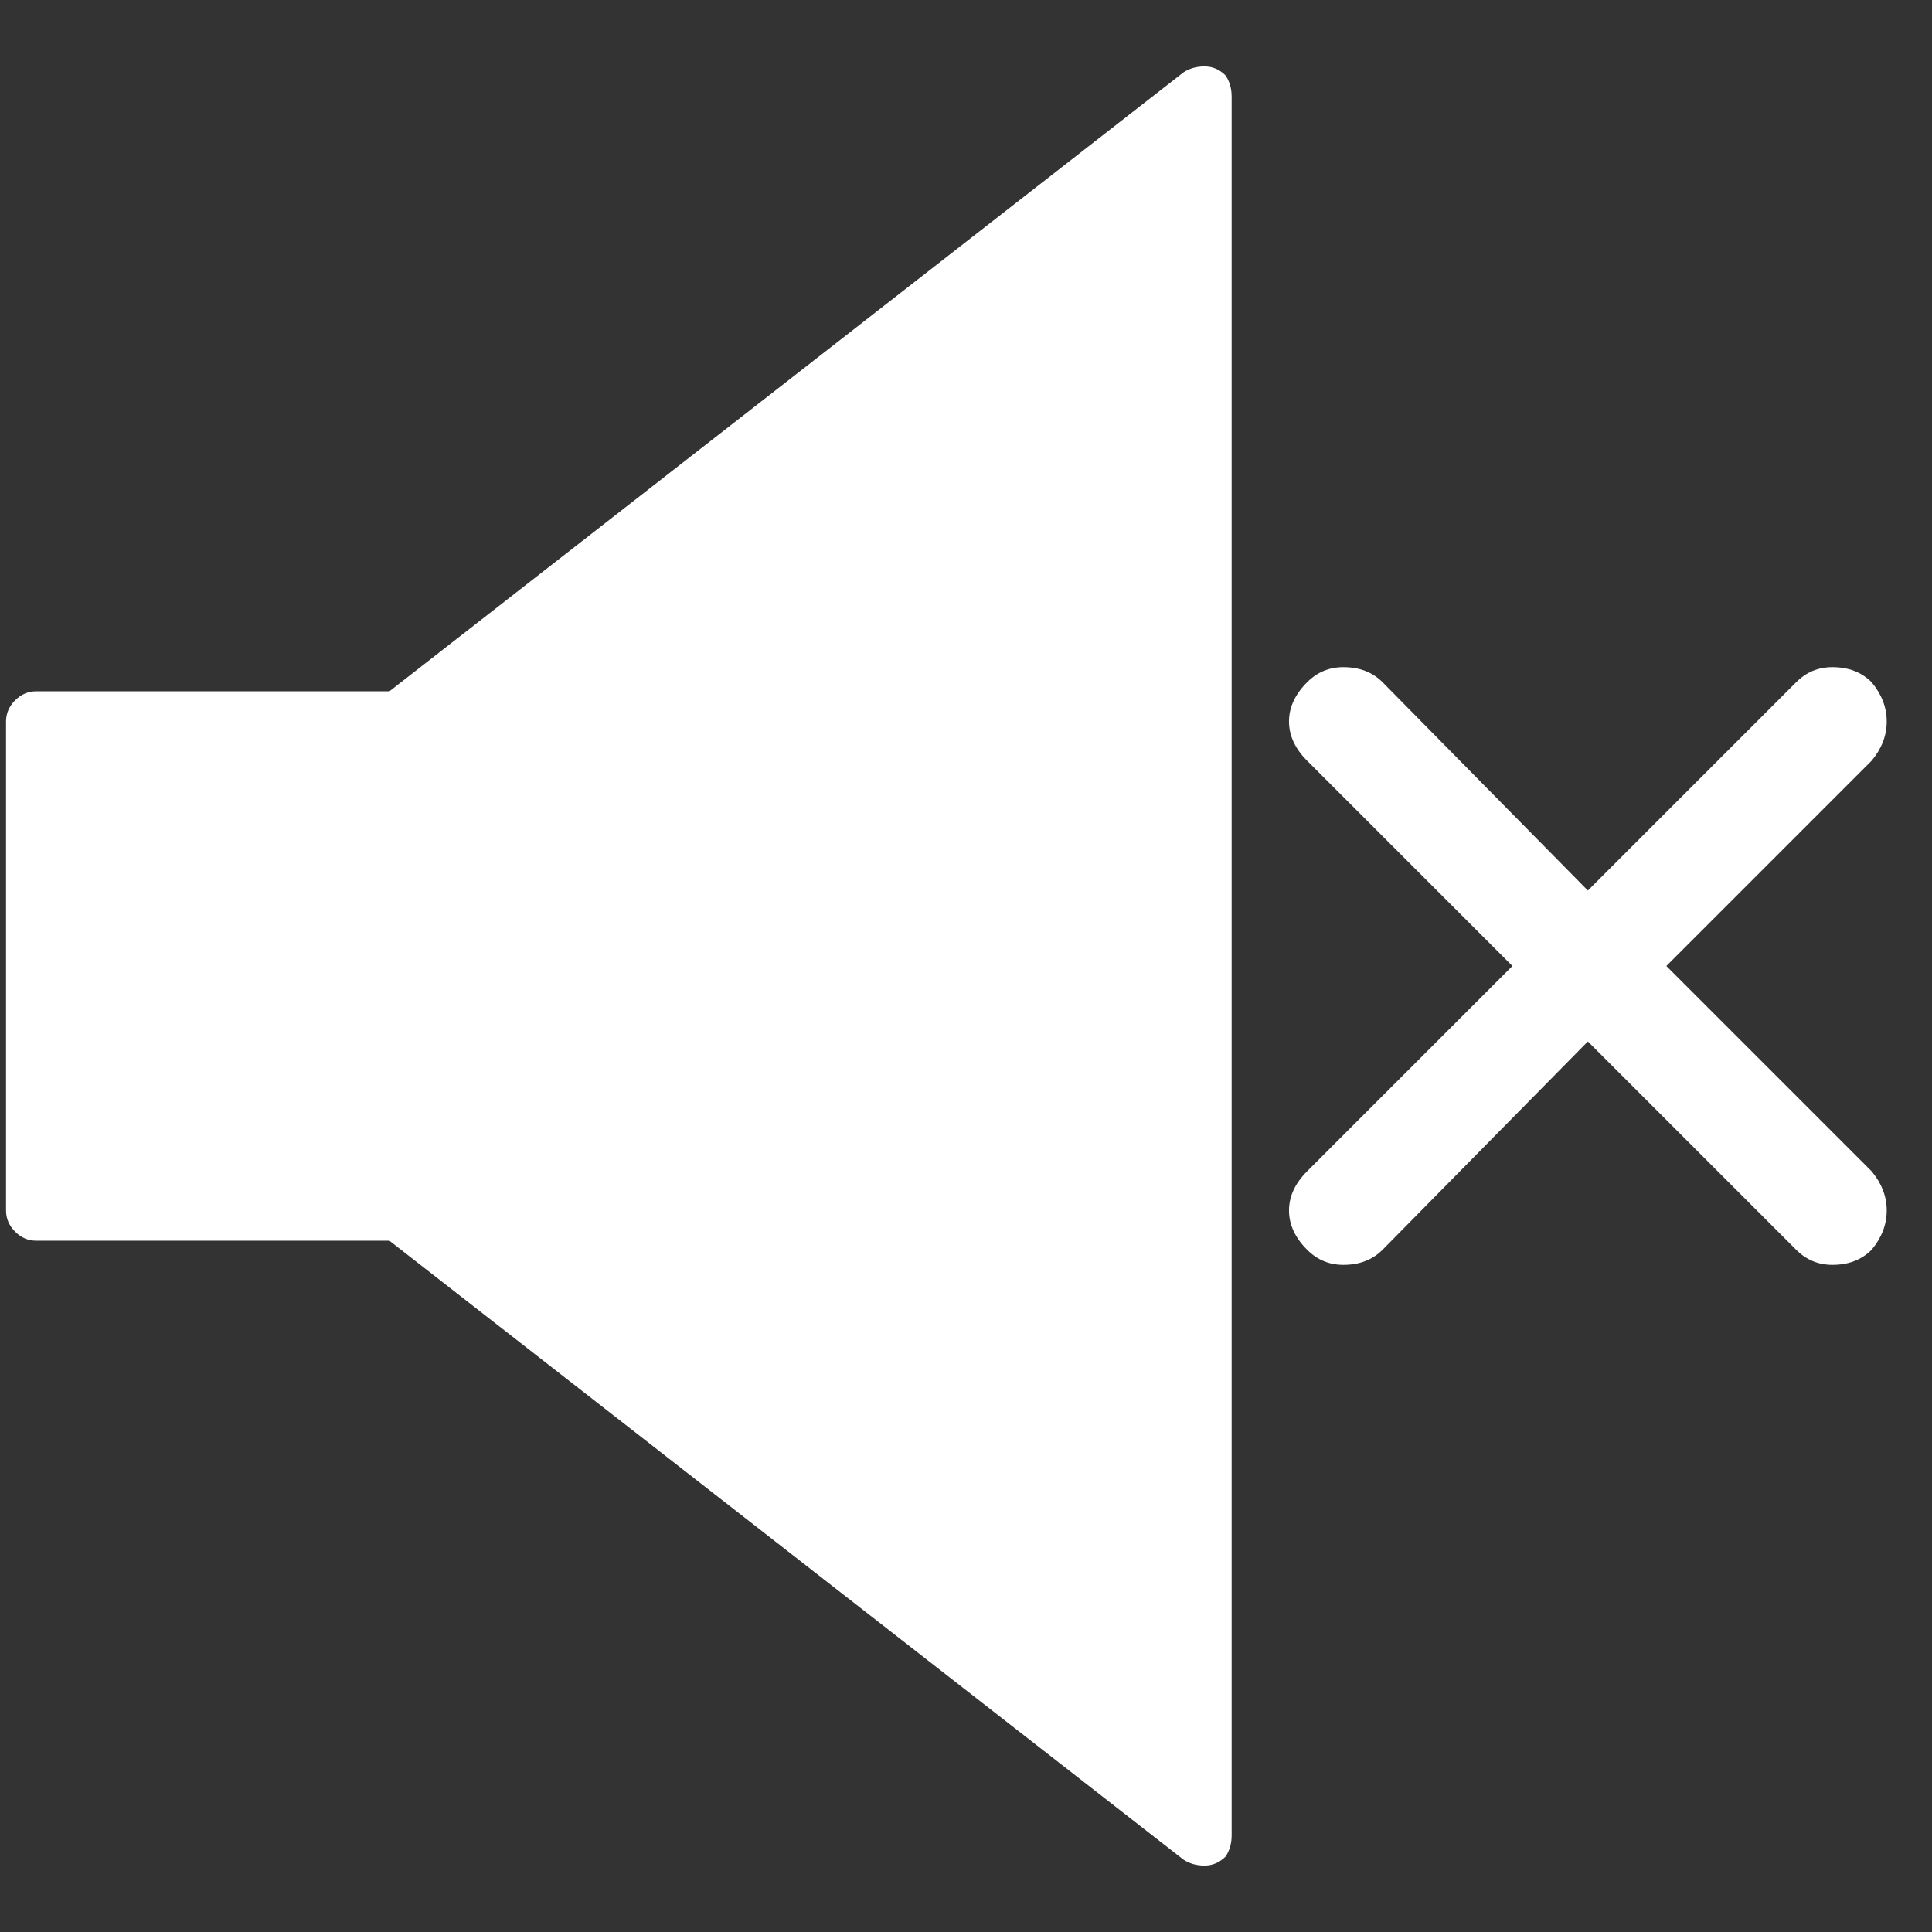 
<svg xmlns="http://www.w3.org/2000/svg" version="1.1" xmlns:xlink="http://www.w3.org/1999/xlink" preserveAspectRatio="none" x="0px" y="0px" width="32px" height="32px" viewBox="0 0 32 32">
<rect x="0" y="0" width="32" height="32" fill="#333333" stroke="none"/>
<defs>
<g id="Layer0_0_FILL">
<path fill="#FFFFFF" stroke="none" d="
M 31.25 11.95
Q 31.25 11.6 31 11.3 30.75 11.05 30.35 11.05 30 11.05 29.75 11.3
L 26.3 14.75 22.9 11.3
Q 22.65 11.05 22.25 11.05 21.9 11.05 21.65 11.3 21.35 11.6 21.35 11.95 21.35 12.3 21.65 12.6
L 25.05 16 21.65 19.4
Q 21.35 19.7 21.35 20.05 21.35 20.4 21.65 20.7 21.9 20.95 22.25 20.95 22.65 20.95 22.9 20.7
L 26.3 17.25 29.75 20.7
Q 30 20.95 30.35 20.95 30.75 20.95 31 20.7 31.25 20.4 31.25 20.05 31.25 19.7 31 19.4
L 27.6 16 31 12.6
Q 31.25 12.3 31.25 11.95
M 20.4 1.6
Q 20.4 1.4 20.3 1.25 20.15 1.1 19.95 1.1 19.75 1.1 19.6 1.2
L 6.45 11.45 0.6 11.45
Q 0.4 11.45 0.25 11.6 0.1 11.75 0.1 11.95
L 0.1 20.05
Q 0.1 20.25 0.25 20.4 0.4 20.55 0.6 20.55
L 6.45 20.55 19.6 30.8
Q 19.75 30.9 19.95 30.9 20.15 30.9 20.3 30.75 20.4 30.6 20.4 30.4
L 20.4 1.6 Z"/>
</g>
</defs>

<g transform="matrix( 1, 0, 0, 1, 0,0) ">
<use xlink:href="#Layer0_0_FILL"/>
</g>
</svg>
